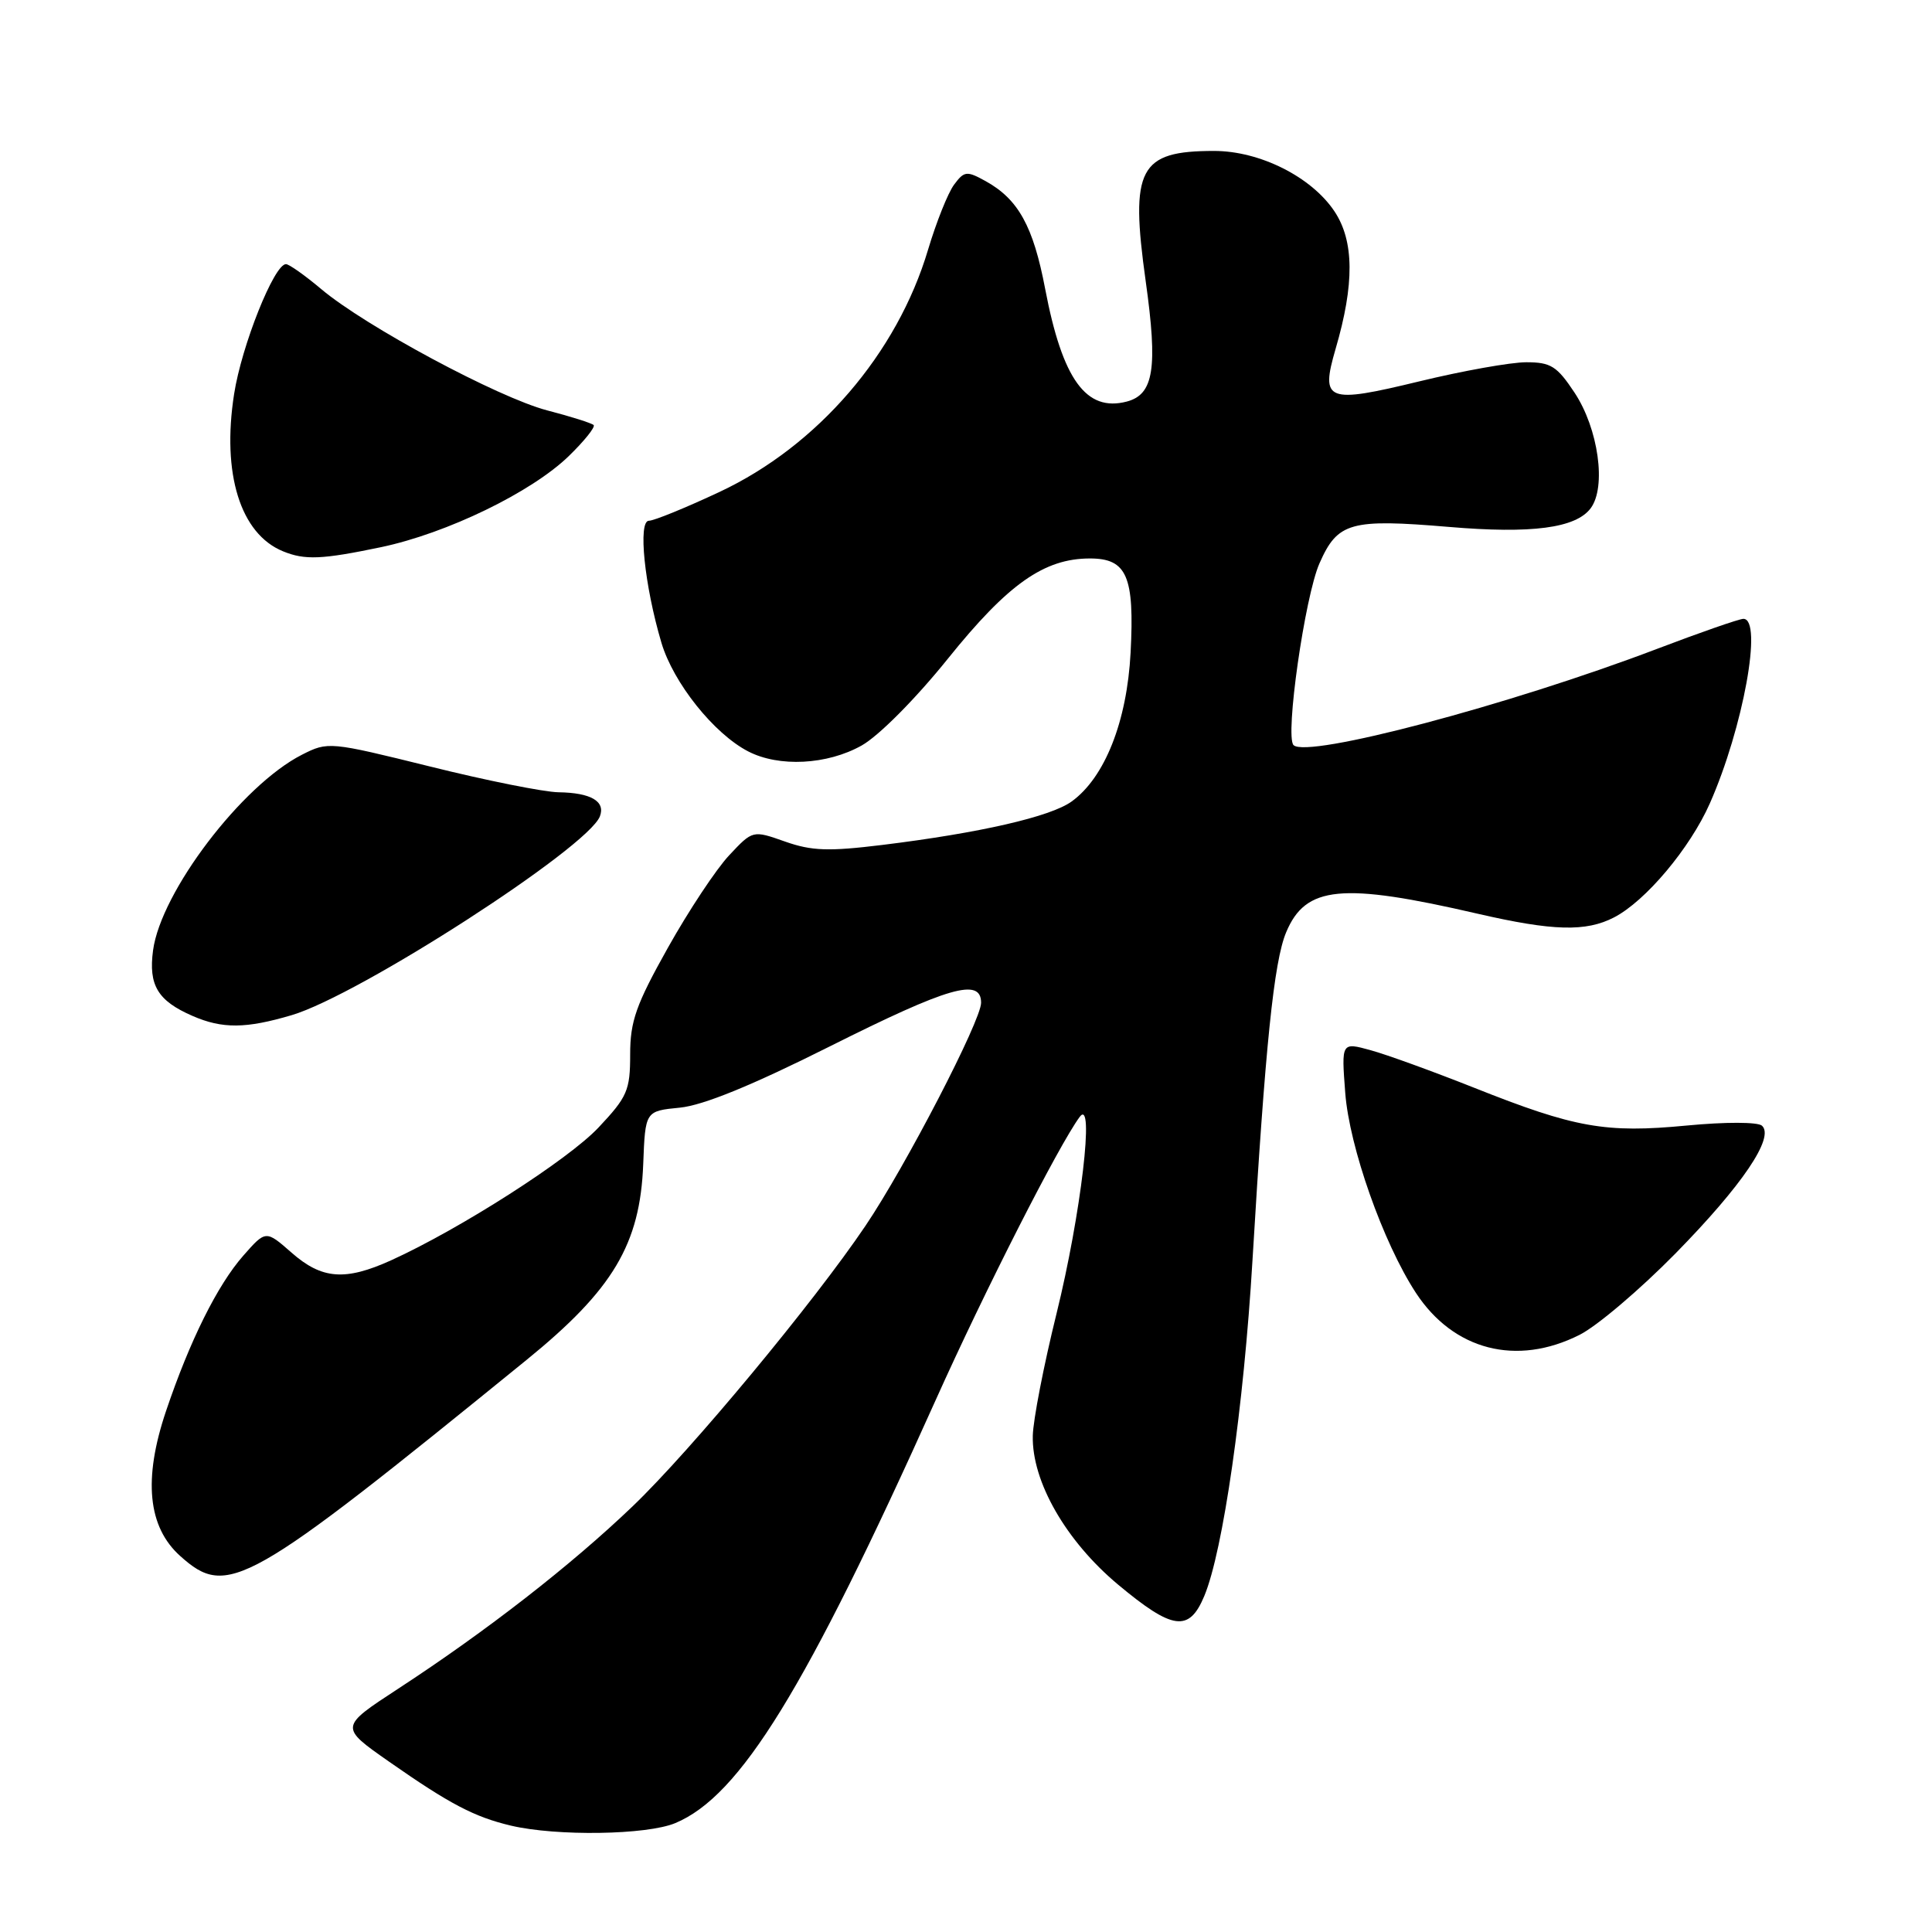 <?xml version="1.0" encoding="UTF-8" standalone="no"?>
<!DOCTYPE svg PUBLIC "-//W3C//DTD SVG 1.1//EN" "http://www.w3.org/Graphics/SVG/1.1/DTD/svg11.dtd" >
<svg xmlns="http://www.w3.org/2000/svg" xmlns:xlink="http://www.w3.org/1999/xlink" version="1.1" viewBox="0 0 256 256">
 <g >
 <path fill="currentColor"
d=" M 89.48 241.57 C 98.08 237.98 106.74 223.91 123.99 185.50 C 130.52 170.96 140.28 151.77 143.06 148.00 C 145.08 145.26 143.24 160.92 139.99 174.08 C 138.30 180.91 136.89 188.19 136.85 190.25 C 136.71 196.30 141.24 204.19 148.14 209.96 C 155.39 216.01 157.56 216.30 159.57 211.49 C 162.06 205.54 164.81 186.40 165.96 167.00 C 167.66 138.49 168.80 127.41 170.42 123.54 C 173.00 117.37 177.77 116.90 195.83 121.08 C 205.77 123.37 210.15 123.49 213.87 121.56 C 218.05 119.40 223.93 112.40 226.56 106.46 C 230.98 96.46 233.61 82.00 231.01 82.00 C 230.46 82.00 225.29 83.80 219.51 86.00 C 199.92 93.45 173.19 100.52 171.40 98.73 C 170.25 97.58 172.90 79.02 174.84 74.64 C 177.24 69.19 178.93 68.72 192.00 69.82 C 202.96 70.75 208.80 69.98 210.77 67.35 C 212.88 64.54 211.80 56.80 208.63 52.02 C 206.31 48.52 205.49 48.00 202.24 48.00 C 200.18 48.00 193.81 49.14 188.08 50.53 C 175.78 53.51 174.95 53.19 176.97 46.24 C 179.49 37.64 179.44 31.93 176.82 28.00 C 173.77 23.43 166.93 20.00 160.87 20.00 C 150.93 20.00 149.72 22.31 151.81 37.25 C 153.43 48.80 152.88 52.27 149.30 53.21 C 143.92 54.62 140.78 50.29 138.49 38.28 C 136.91 29.97 134.93 26.40 130.60 24.00 C 128.10 22.62 127.77 22.65 126.42 24.47 C 125.61 25.56 124.07 29.42 122.98 33.06 C 118.88 46.85 108.35 59.08 95.35 65.18 C 90.87 67.28 86.66 69.00 85.99 69.00 C 84.51 69.00 85.39 77.58 87.64 85.16 C 89.22 90.48 94.60 97.22 99.13 99.56 C 103.22 101.68 109.61 101.35 114.18 98.78 C 116.45 97.50 121.32 92.60 125.60 87.28 C 133.56 77.38 138.35 74.00 144.42 74.00 C 149.32 74.00 150.34 76.35 149.81 86.48 C 149.33 95.61 146.39 103.03 142.00 106.20 C 139.21 108.22 129.84 110.37 116.90 111.96 C 109.80 112.83 107.56 112.76 104.02 111.51 C 99.74 110.00 99.74 110.00 96.62 113.33 C 94.90 115.16 91.25 120.67 88.50 125.58 C 84.28 133.11 83.50 135.31 83.50 139.72 C 83.50 144.48 83.13 145.34 79.30 149.41 C 75.28 153.68 60.95 162.85 51.82 167.00 C 45.74 169.75 42.66 169.52 38.64 165.99 C 35.22 162.99 35.22 162.99 32.23 166.39 C 28.80 170.30 25.14 177.66 21.99 187.00 C 18.96 196.00 19.58 202.34 23.89 206.19 C 30.16 211.80 32.60 210.42 69.79 180.18 C 81.23 170.88 84.82 164.86 85.23 154.26 C 85.50 147.22 85.50 147.22 90.08 146.77 C 93.17 146.47 99.65 143.82 109.94 138.66 C 125.70 130.76 130.00 129.51 130.00 132.87 C 130.00 135.24 119.97 154.59 114.69 162.41 C 107.85 172.56 91.56 192.18 83.86 199.56 C 75.70 207.38 64.46 216.13 52.72 223.79 C 44.99 228.84 44.99 228.84 51.54 233.42 C 59.61 239.06 62.86 240.76 67.72 241.91 C 73.77 243.33 85.70 243.15 89.48 241.57 Z  M 209.29 176.88 C 211.61 175.72 217.32 170.86 222.00 166.10 C 230.87 157.06 235.17 150.70 233.47 149.16 C 232.92 148.66 228.63 148.65 223.50 149.14 C 212.75 150.17 208.69 149.45 195.35 144.14 C 189.93 141.99 183.75 139.74 181.62 139.16 C 177.74 138.09 177.74 138.09 178.25 144.79 C 178.79 151.97 183.27 164.66 187.60 171.29 C 192.59 178.92 200.95 181.08 209.29 176.88 Z  M 38.66 134.51 C 47.62 131.85 77.90 112.31 79.49 108.17 C 80.25 106.18 78.30 105.04 74.00 104.98 C 72.08 104.95 64.42 103.42 57.00 101.57 C 43.67 98.27 43.46 98.25 40.00 100.01 C 32.06 104.05 21.32 118.17 20.28 125.93 C 19.66 130.55 20.90 132.61 25.50 134.61 C 29.46 136.34 32.58 136.31 38.66 134.51 Z  M 50.50 72.50 C 59.23 70.66 70.42 65.23 75.36 60.44 C 77.43 58.43 78.91 56.58 78.66 56.32 C 78.40 56.07 75.64 55.19 72.51 54.38 C 66.02 52.68 48.42 43.24 42.57 38.31 C 40.41 36.49 38.30 35.00 37.89 35.00 C 36.33 35.00 32.02 45.78 31.02 52.21 C 29.37 62.78 31.85 70.74 37.50 73.05 C 40.40 74.24 42.65 74.14 50.50 72.50 Z "/>
</g>
</svg>
